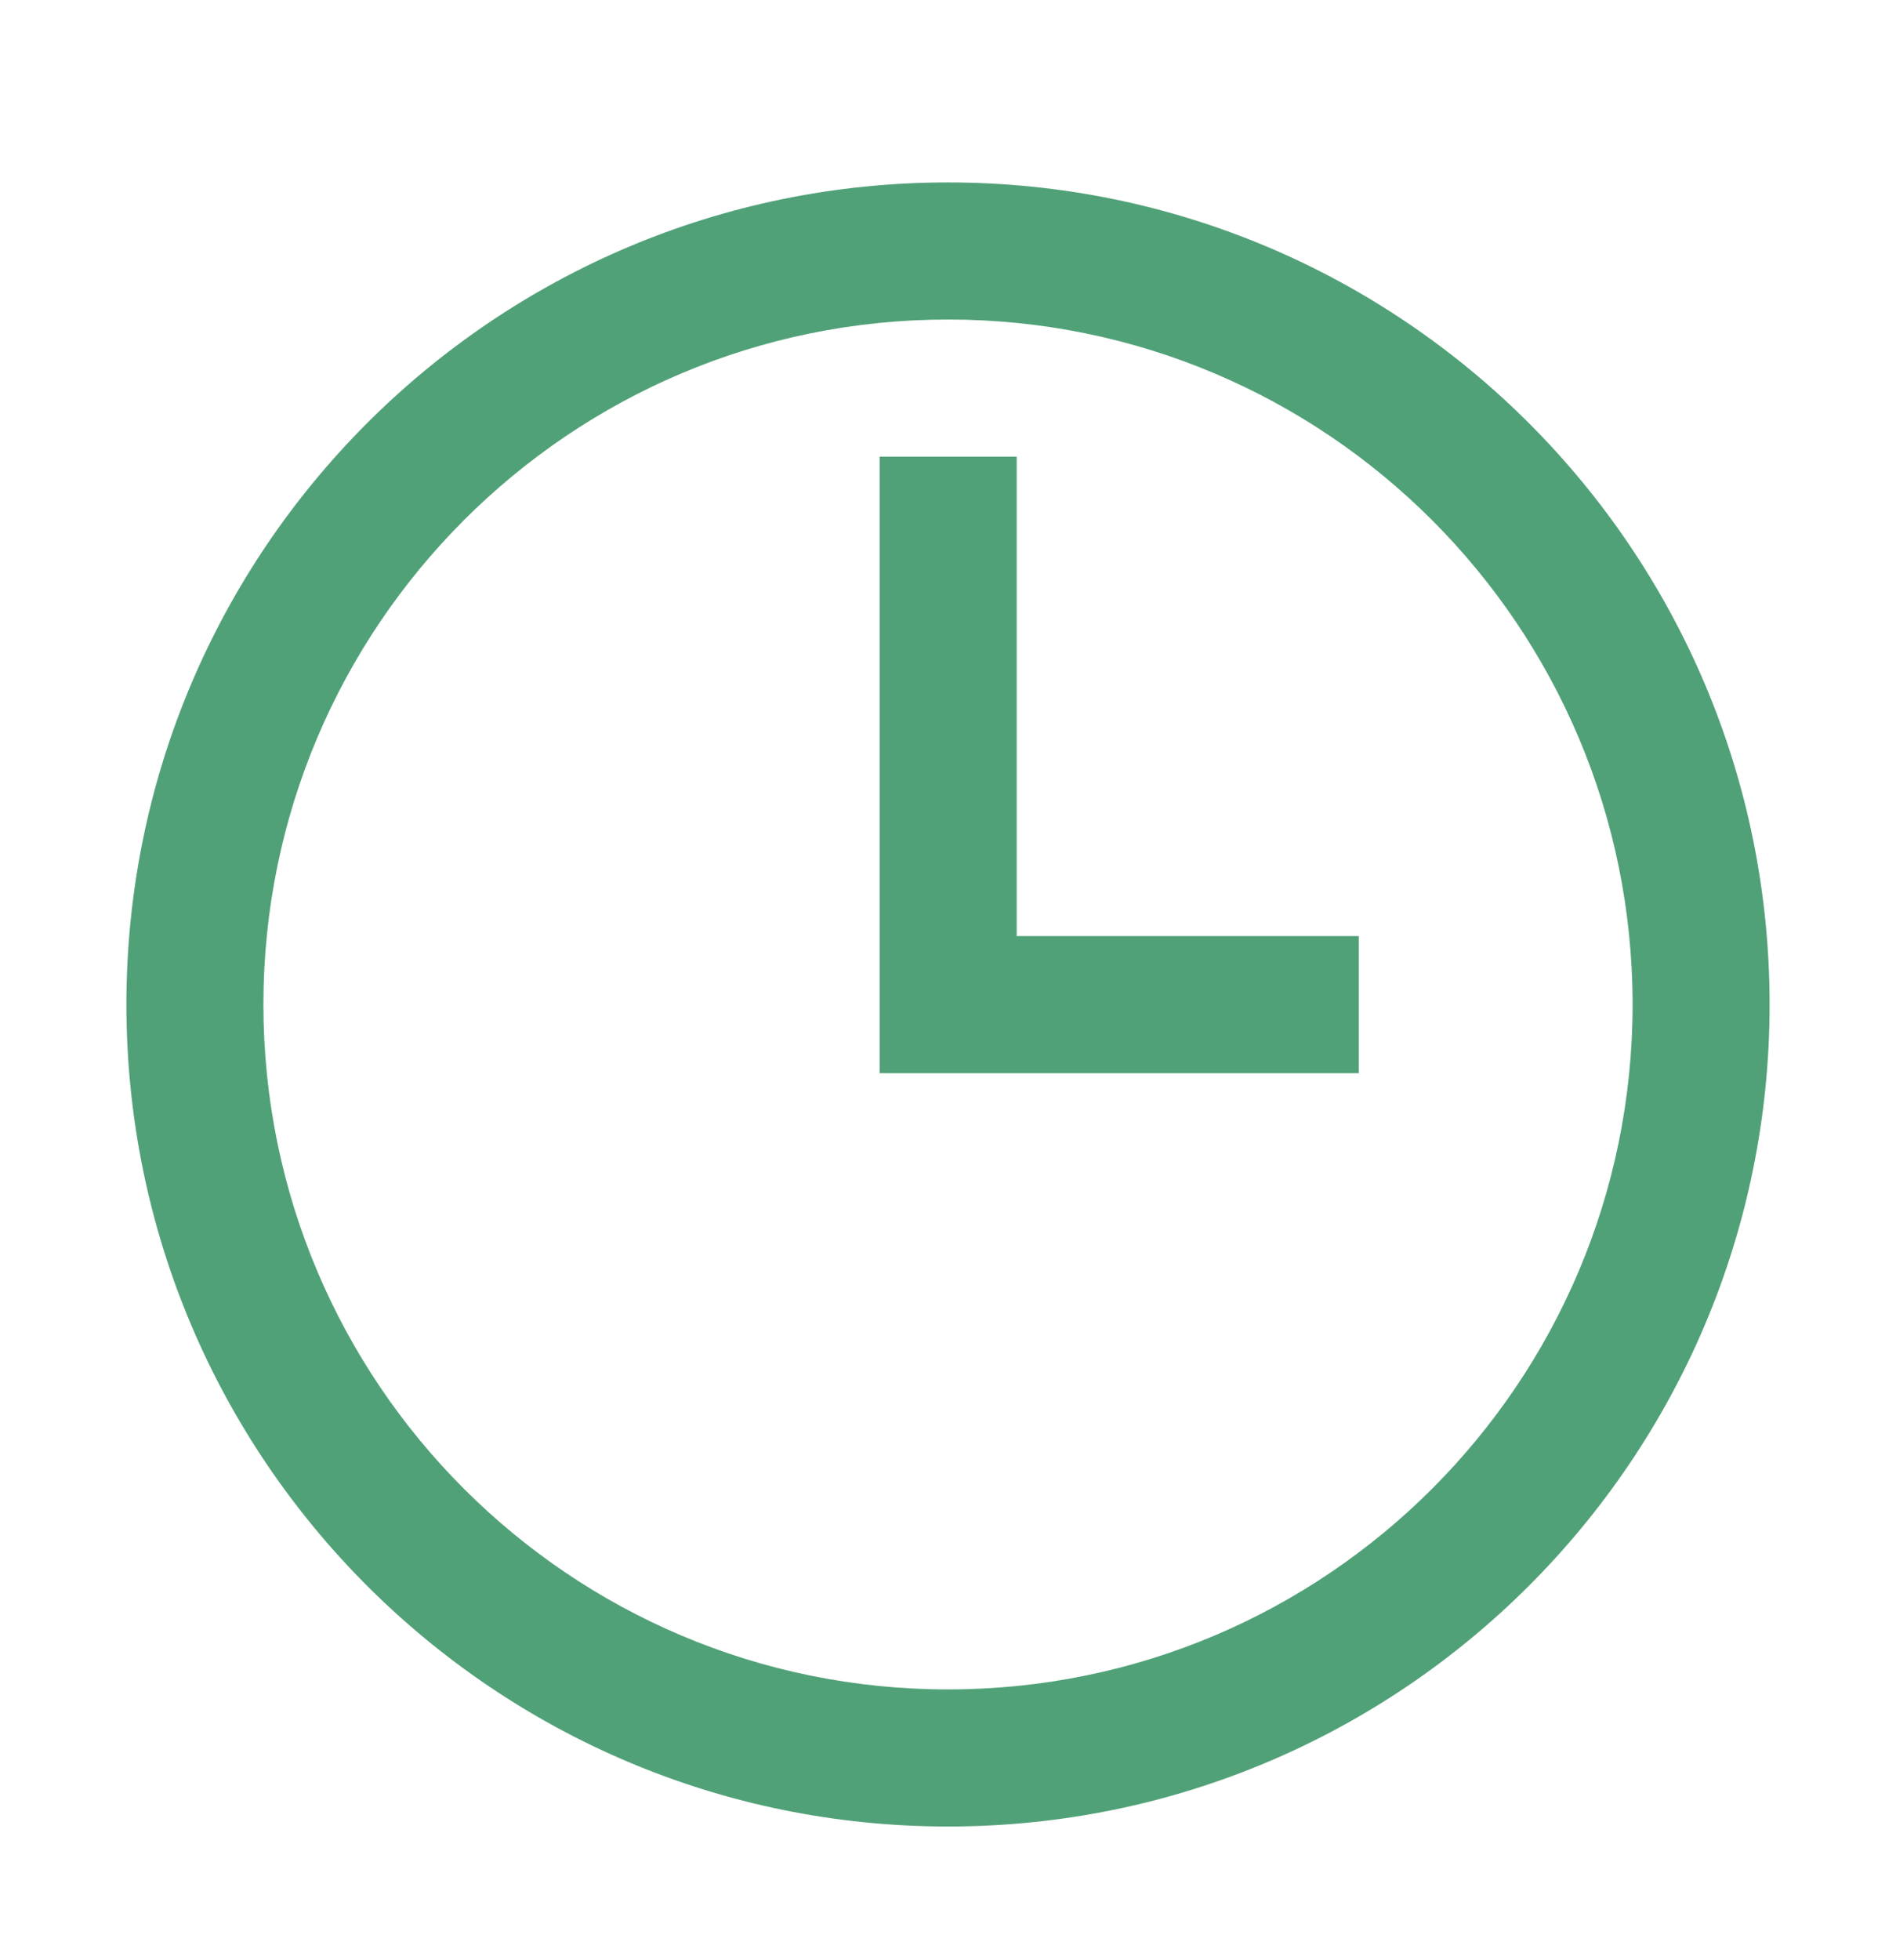 <svg width="30" height="31" viewBox="0 0 30 31" fill="none" xmlns="http://www.w3.org/2000/svg">
<path d="M15 2.885C22.18 2.885 28 8.705 28 15.885C28 23.066 22.18 28.885 15 28.885C7.82 28.885 2 23.066 2 15.885C2 8.705 7.82 2.885 15 2.885ZM15 26.717C20.982 26.717 25.832 21.867 25.832 15.885C25.832 9.903 20.982 5.053 15 5.053C9.018 5.053 4.168 9.903 4.168 15.885C4.168 21.867 9.018 26.717 15 26.717ZM16.082 14.803H21.5V16.972H13.918V7.222H16.087V14.803H16.082Z" fill="#51A178"/>
</svg>
